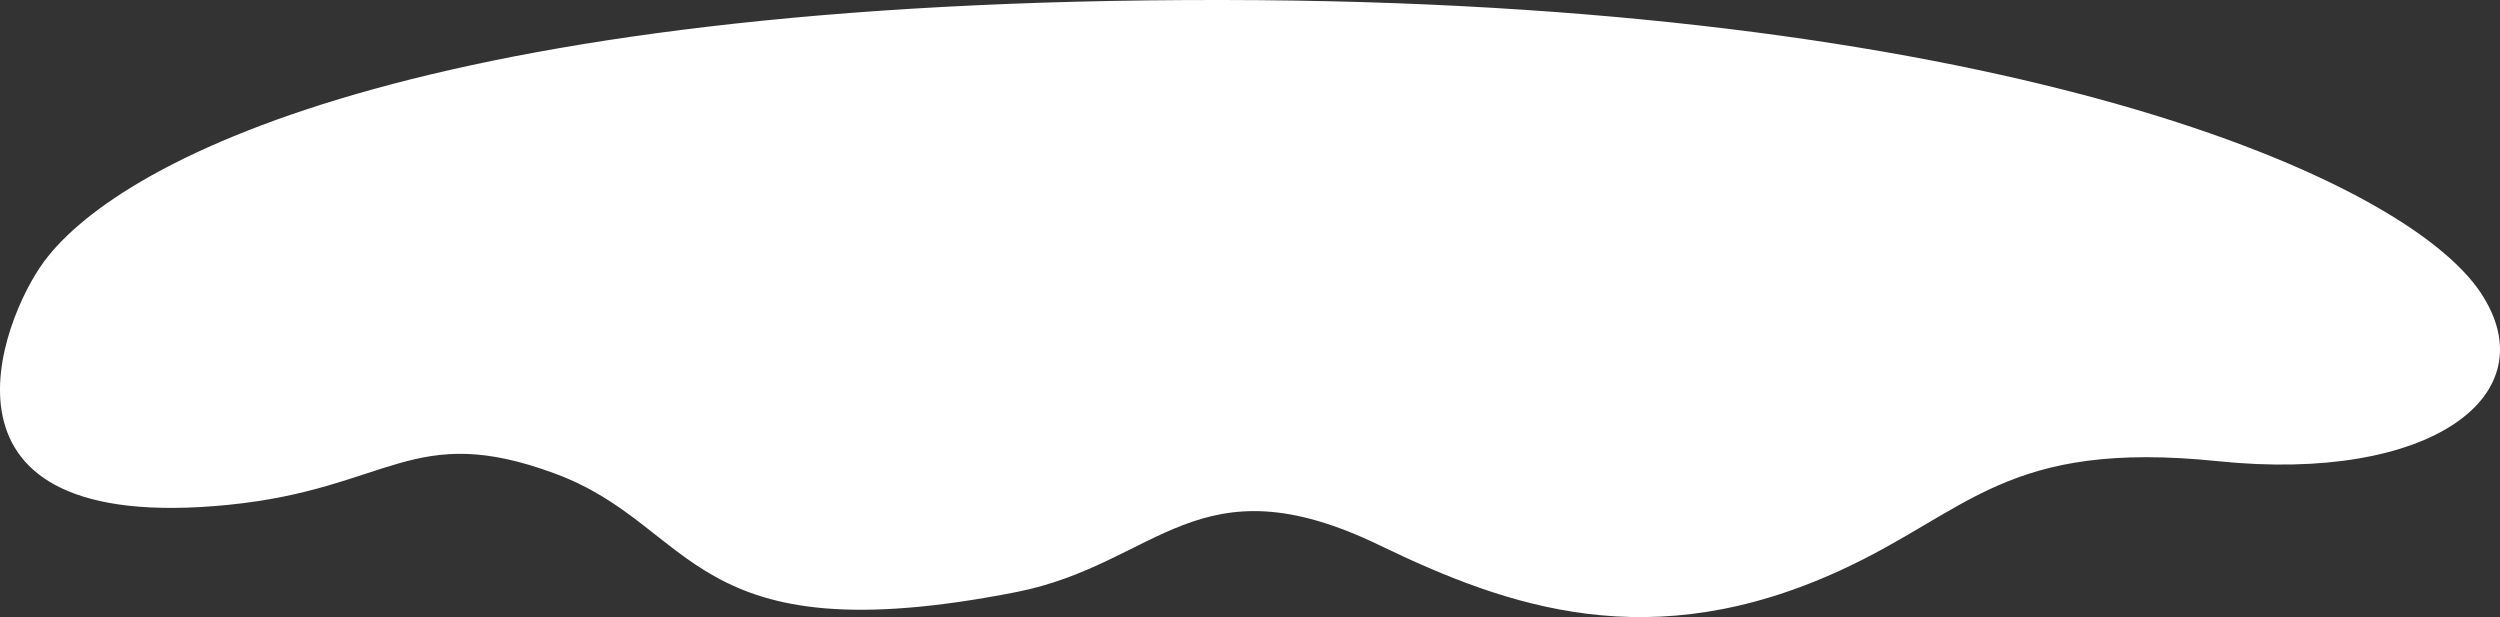 <?xml version="1.0" encoding="utf-8"?>
<!-- Generator: Adobe Illustrator 26.0.3, SVG Export Plug-In . SVG Version: 6.00 Build 0)  -->
<svg version="1.1" xmlns="http://www.w3.org/2000/svg" xmlns:xlink="http://www.w3.org/1999/xlink" x="0px" y="0px"
	 viewBox="0 0 1296.531 320.036" enable-background="new 0 0 1296.531 320.036" xml:space="preserve">
<rect x="0" y="0" width="1296.531" height="320.036" fill="#333333" stroke="none"/>
<g id="hill_x5F_top_x5F_round_x5F_white">
	<g>
		<path fill="#FFFFFF" d="M1286.565,151.879C1246.859,91.974,1041.354,3.343,653.484,0.09
			C229.098-3.124,63.404,80.738,22.791,135.711c-22.025,29.813-66.892,142.282,95.559,126.113
			c83.765-8.337,95.56-43.655,169.618-16.168c74.059,27.486,68.366,94.947,238.899,61.44c74.059-14.552,93.951-70.07,188.73-24.253
			c66.892,32.337,140.751,58.009,238.899,12.935c66.892-30.72,86.004-67.907,195.897-56.589
			C1260.286,250.506,1321.874,205.15,1286.565,151.879z"/>
	</g>
</g>
<g id="Layer_1">
</g>
</svg>
